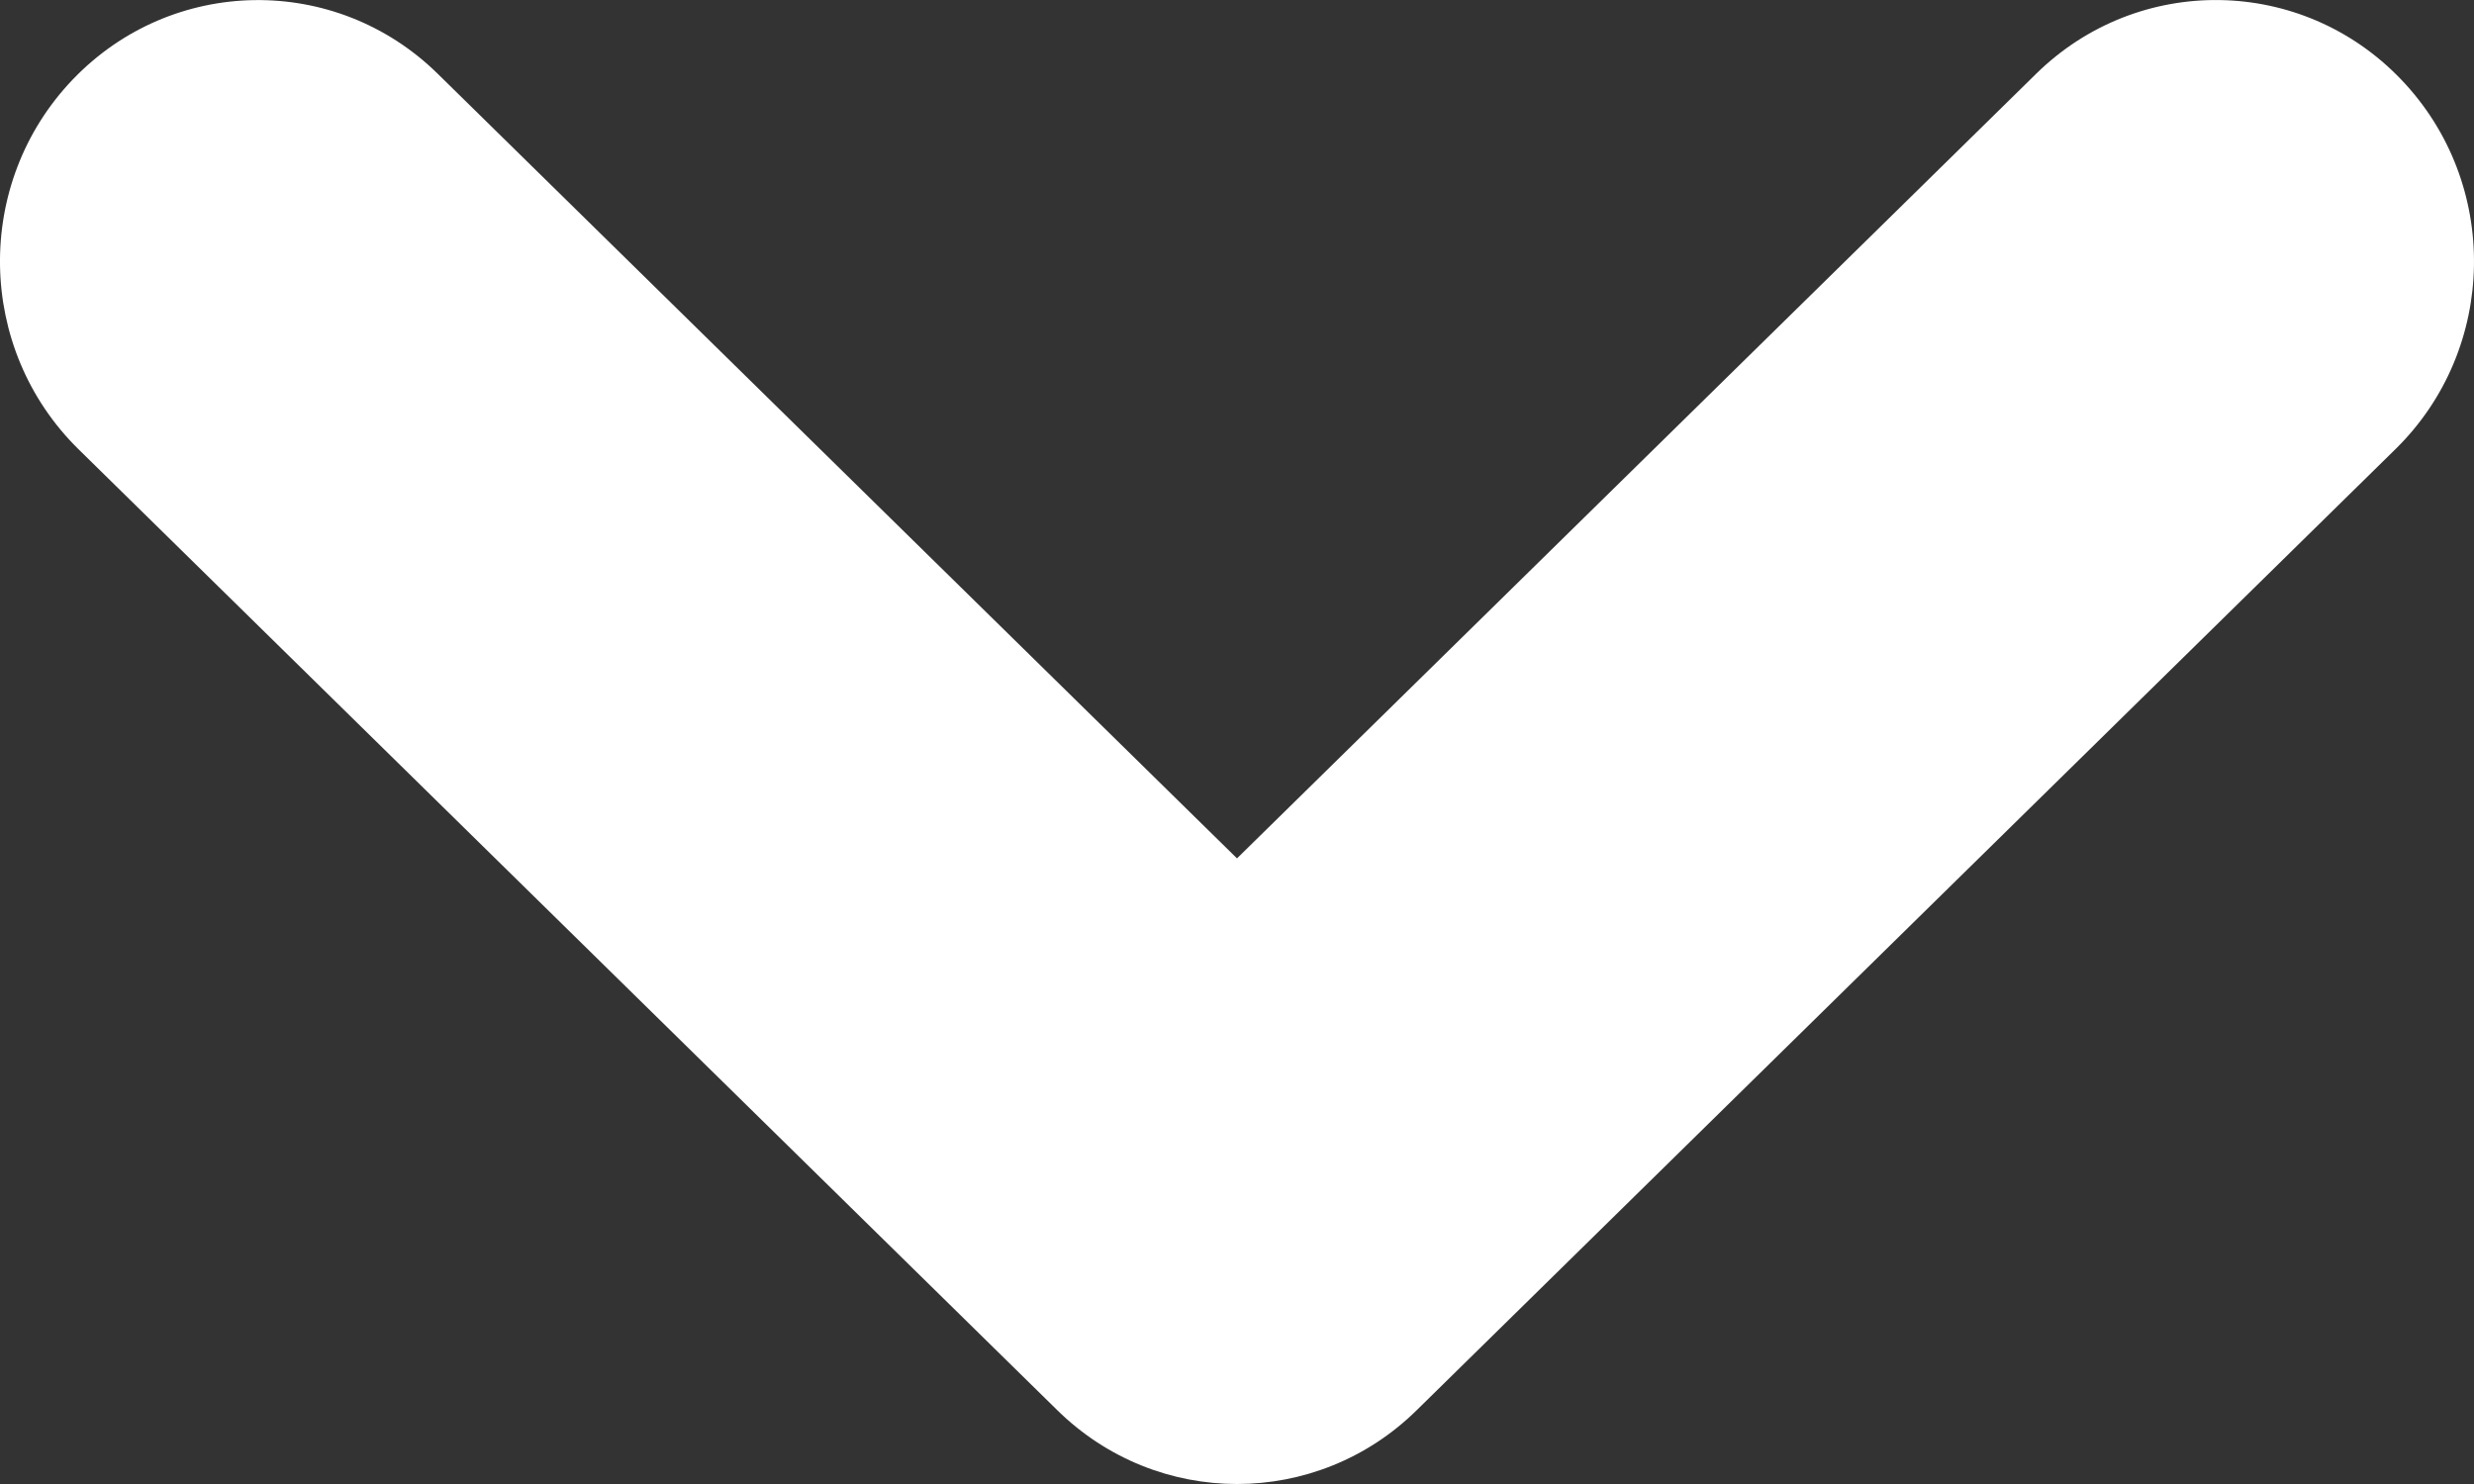 <svg xmlns="http://www.w3.org/2000/svg" width="20" height="12" viewBox="0 0 20 12"><rect x="0" y="0" width="20" height="12" fill="#333333" stroke="none"/><path fill="#fff" d="M10 12c-.524 0-1.048-.199-1.453-.597l-7.913-7.771c-.827-.813-.848-2.151-.046-2.989.803-.839 2.125-.858 2.951-.046l6.461 6.344 6.46-6.344c.827-.813 2.149-.793 2.951.046.803.838.782 2.176-.045 2.988l-7.913 7.772c-.404.398-.929.597-1.453.597z"/></svg>